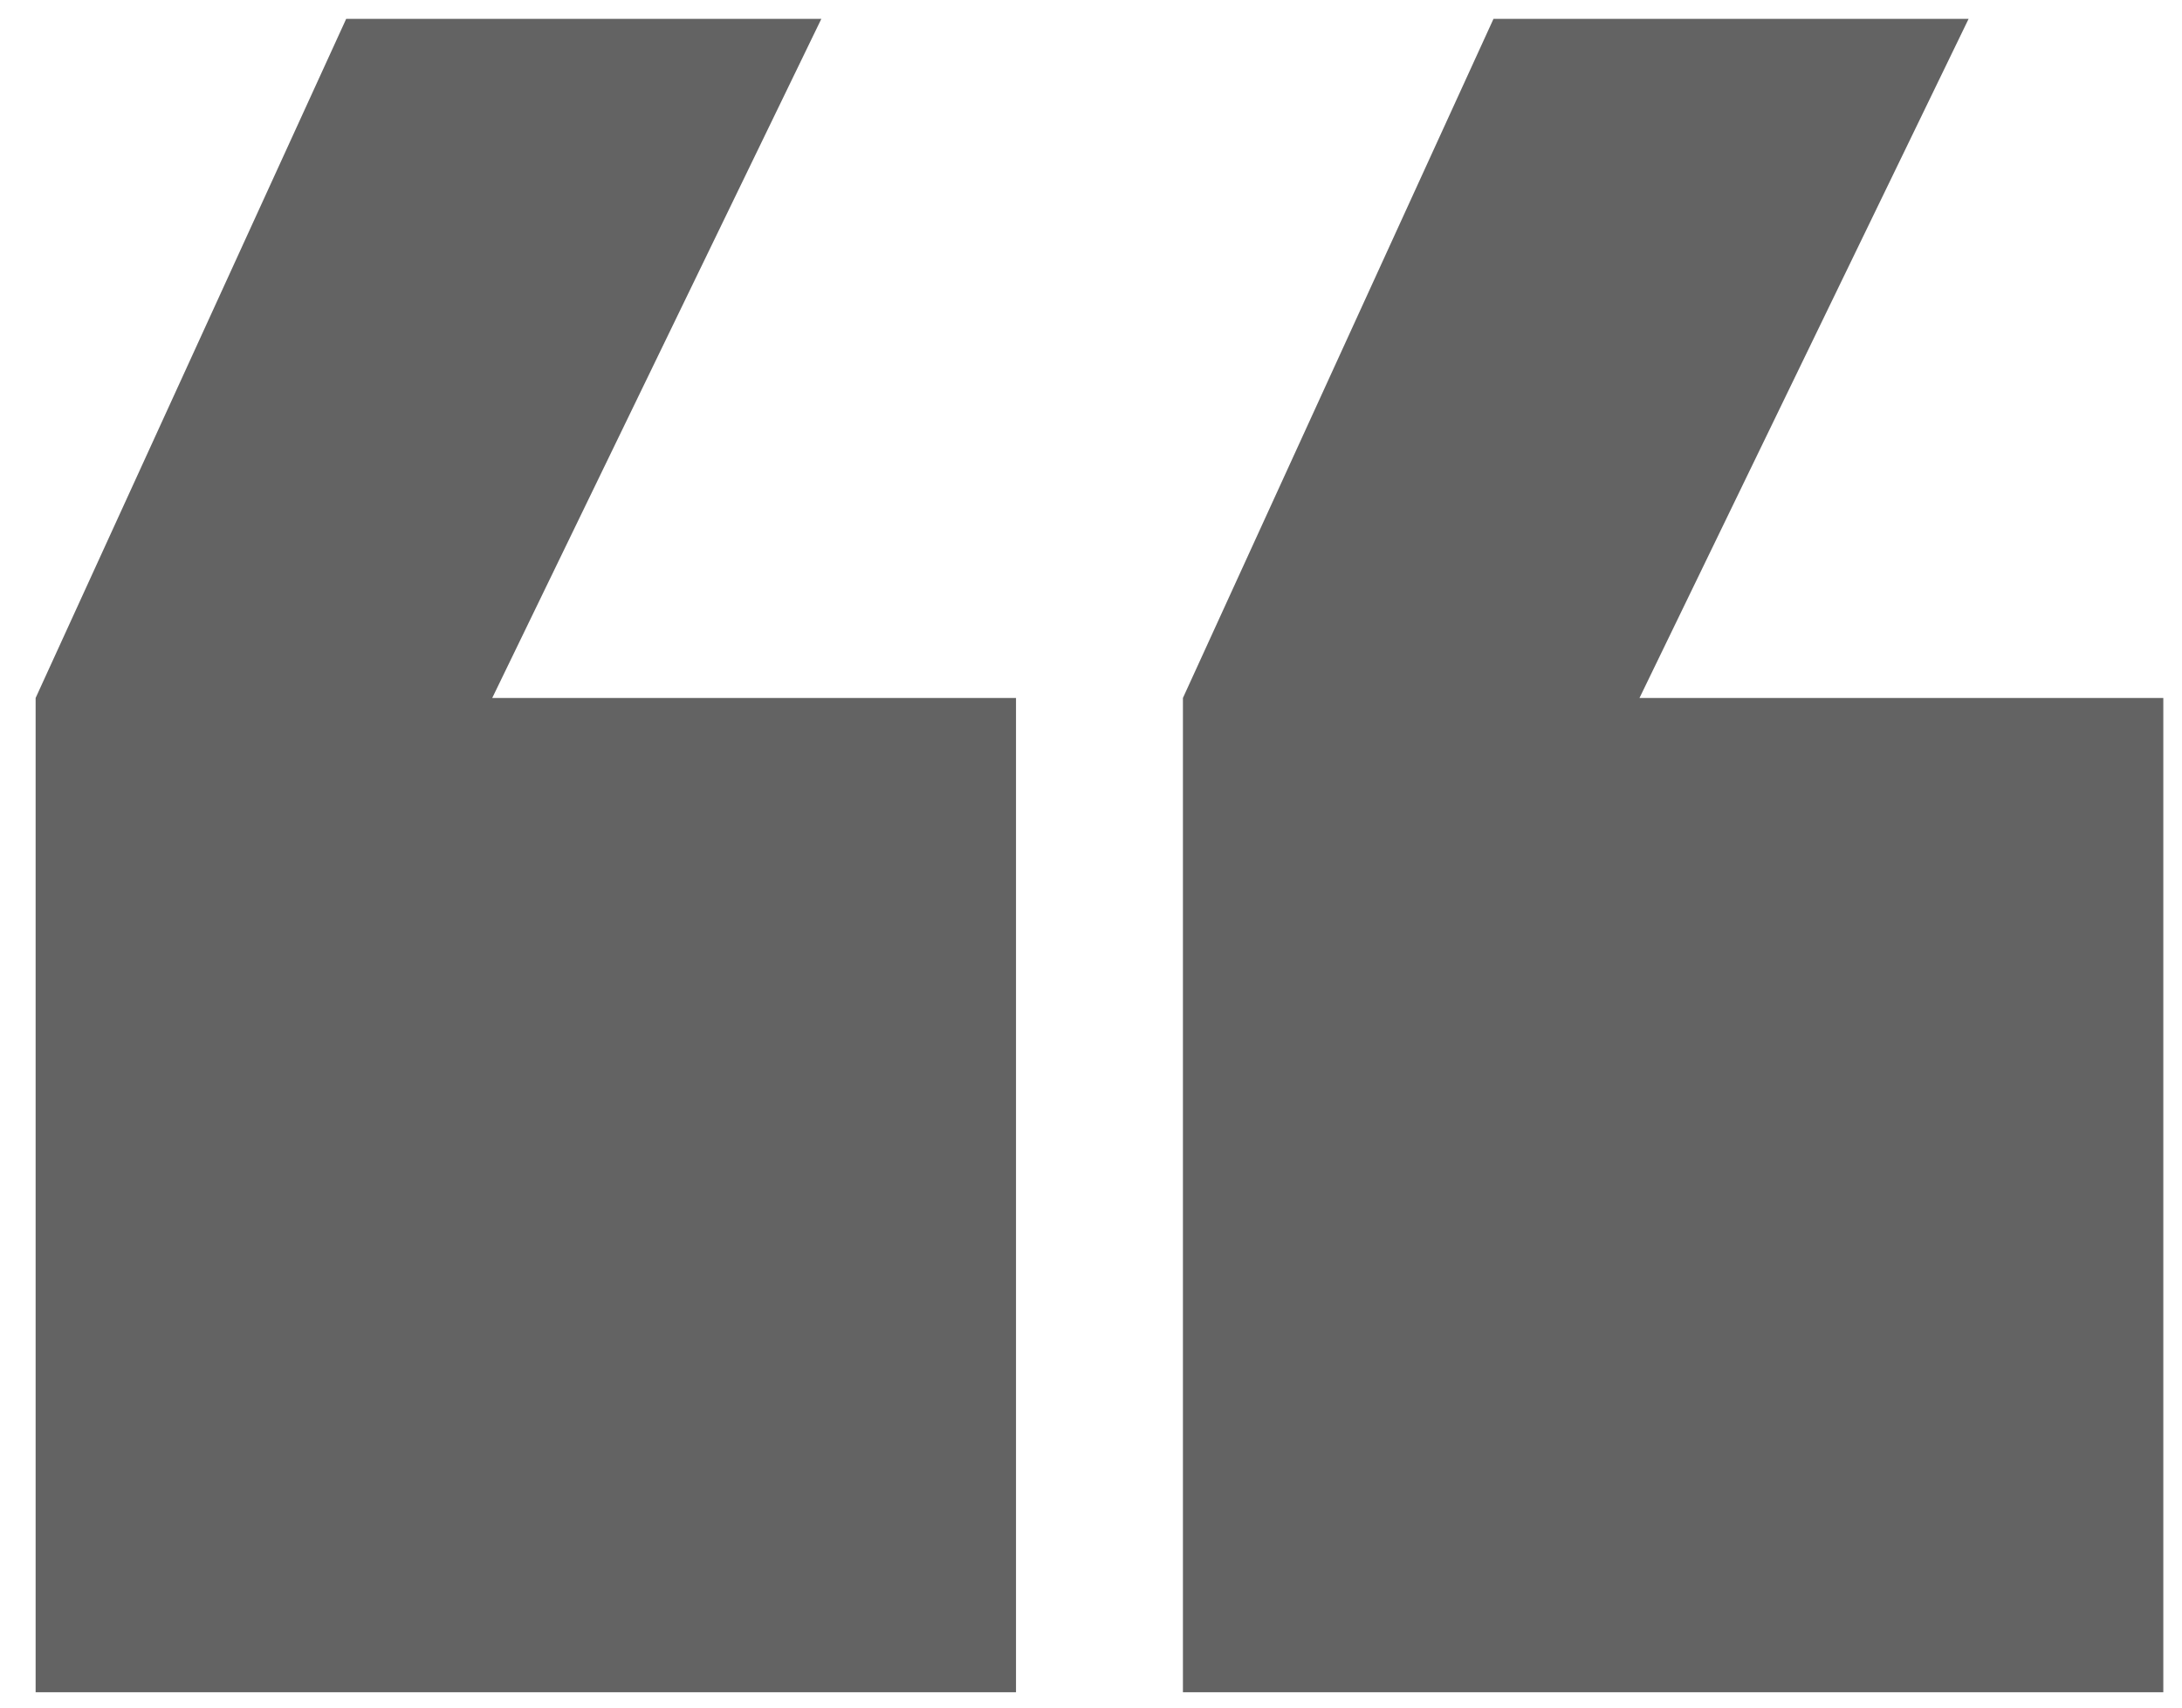 <svg width="46" height="36" viewBox="0 0 46 36" fill="none" xmlns="http://www.w3.org/2000/svg">
<path d="M10.377 14.715L17.315 0.398H7.298L0.751 14.715V35.676H21.419V14.715H10.377Z" fill="#636363"/>
<path d="M34.563 14.715L41.501 0.398H31.485L24.938 14.715V35.676H45.606V14.715H34.563Z" fill="#636363"/>
</svg>
